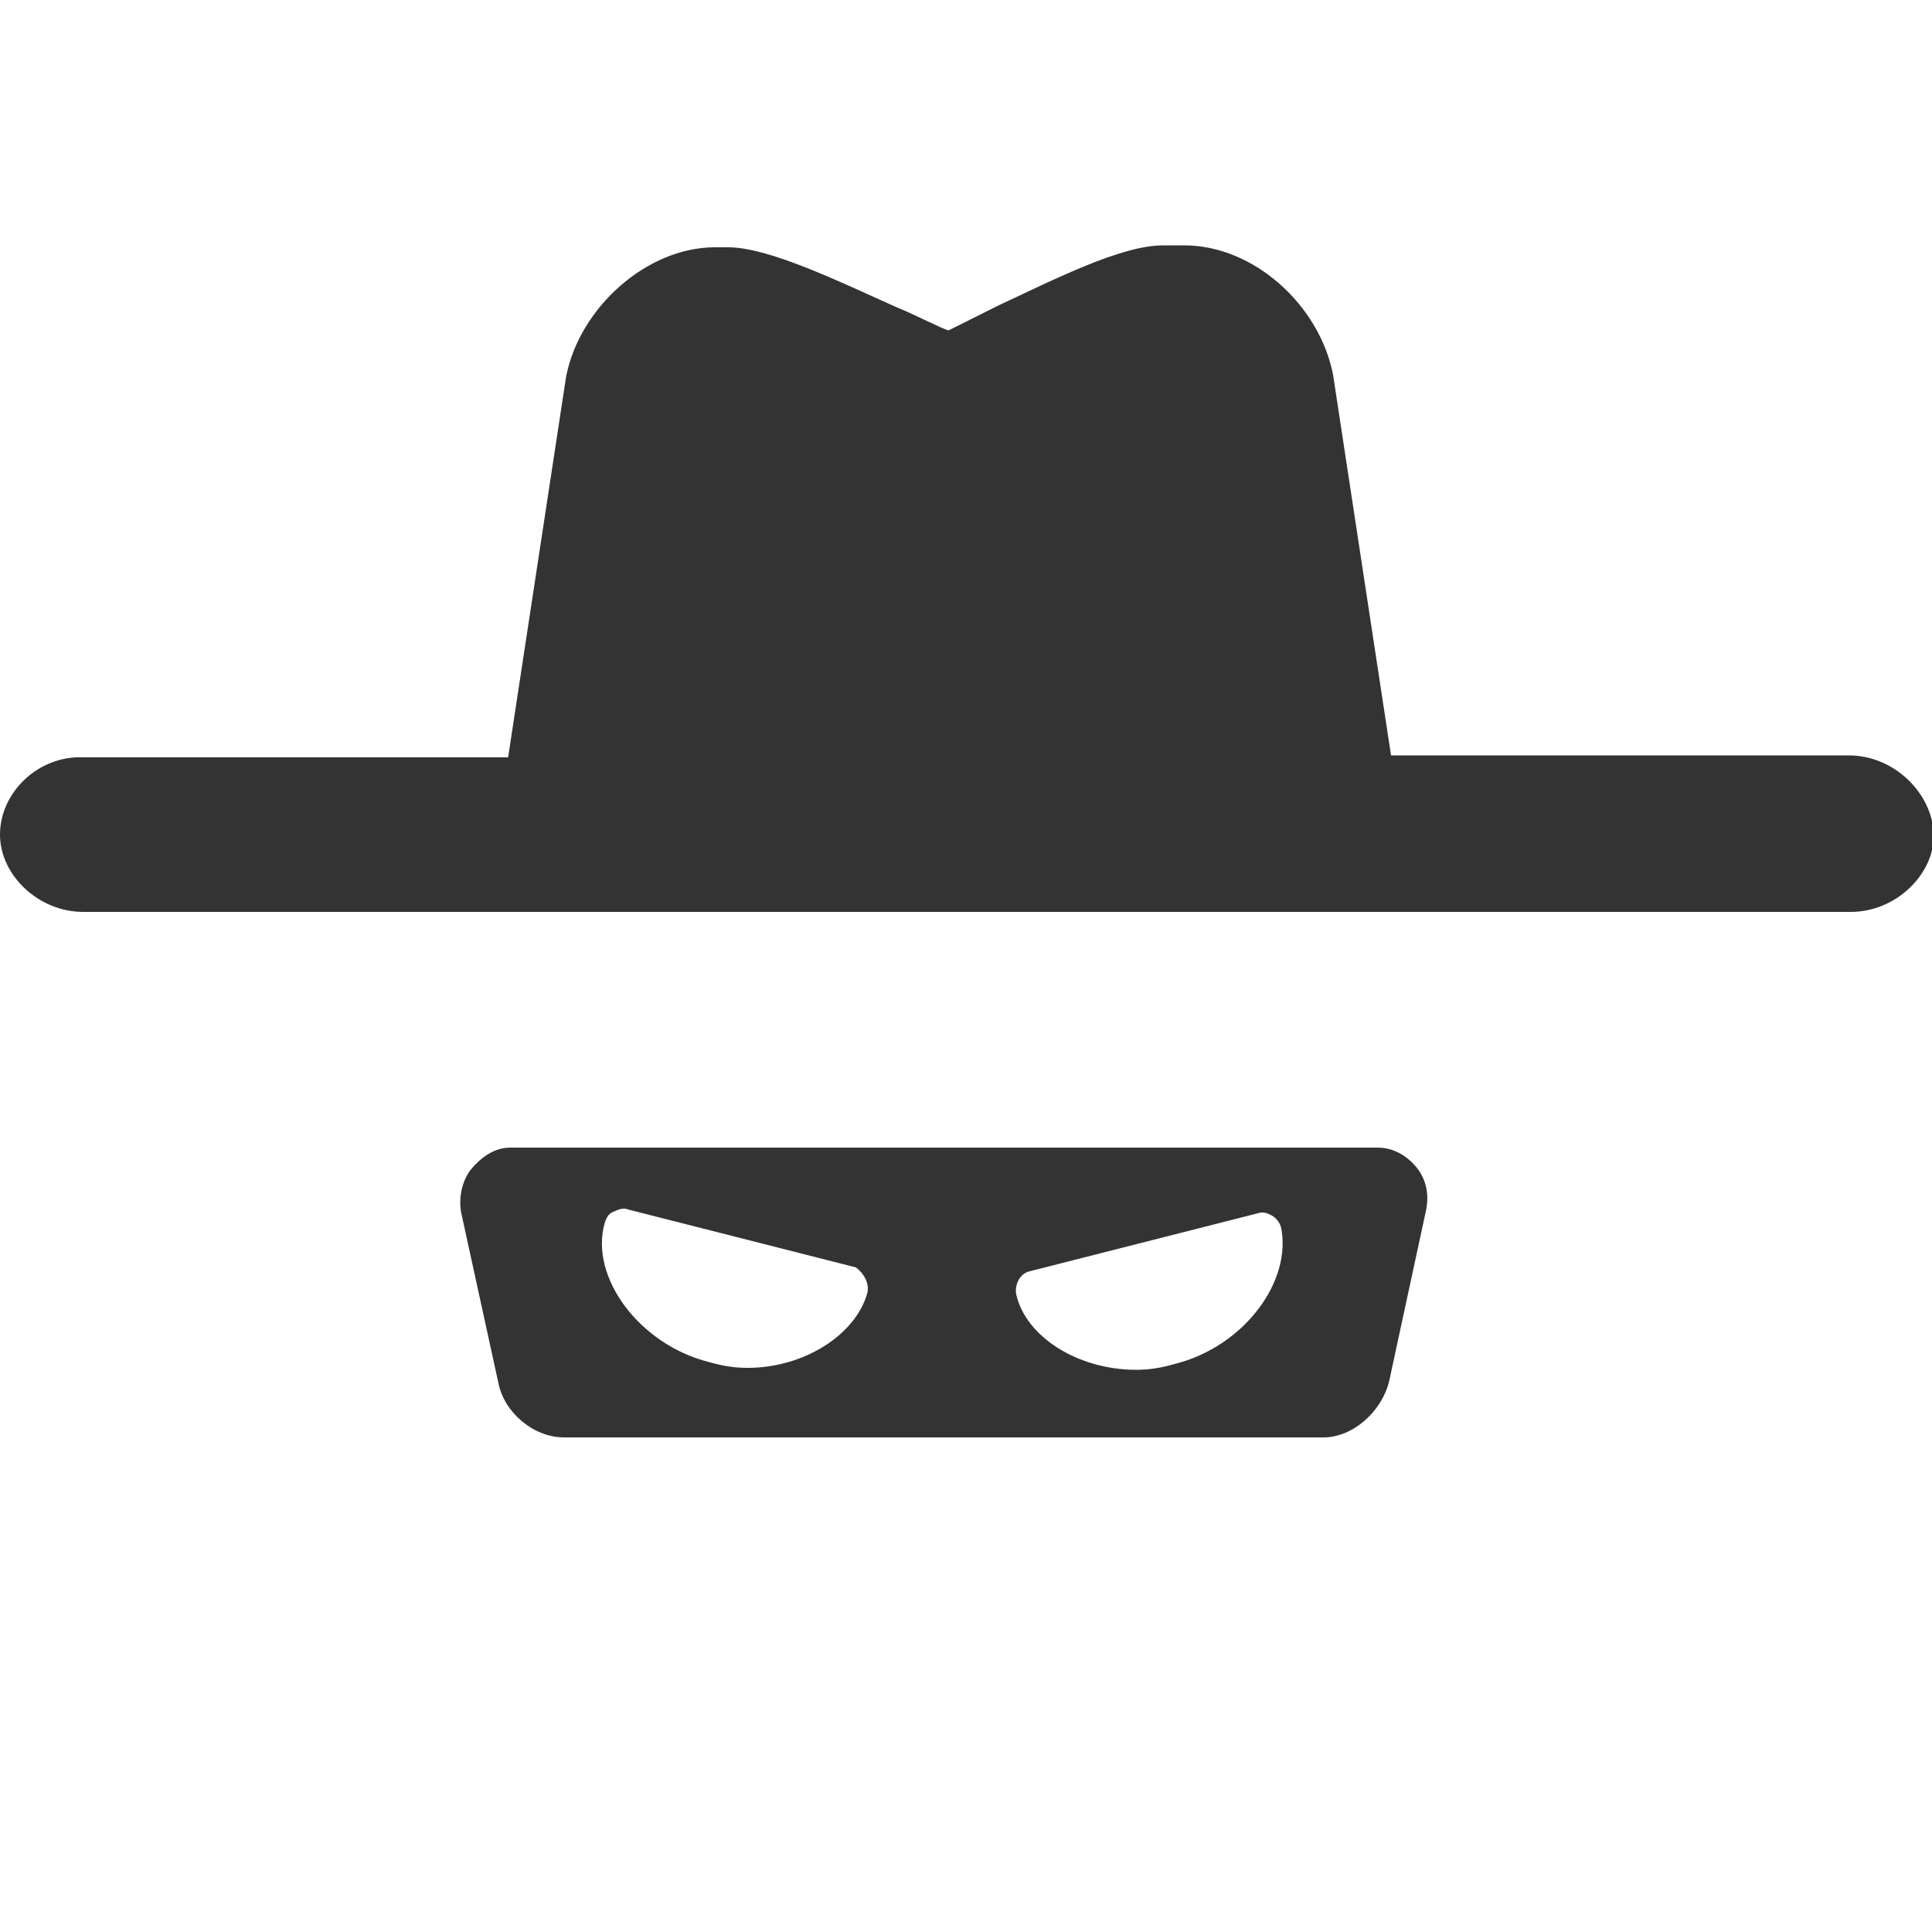 <svg version="1.1" id="Layer_1"
	xmlns="http://www.w3.org/2000/svg" x="0px" y="0px" viewBox="0 0 100 100">
	<style>
    rect {
      fill: #fff;
    }
	path, polygon {
		fill: #333;
	}
    @media (prefers-color-scheme: dark) {
      rect {
        fill: #333;
      }
	  path, polygon {
		fill: #fff;
	  }
    }
	</style>
	<rect width="100" height="100"/>
	<g>
		<path d="M95.7,39.1H72l-3-19.7c-0.7-3.6-4.1-6.7-7.7-6.7h-1.1c-2.2,0-5.7,1.8-8.5,3.1c-1,0.5-2.2,1.1-2.6,1.3
		c-0.4-0.1-1.7-0.8-2.7-1.2c-2.9-1.3-6.6-3.1-8.7-3.1H37c-3.5,0-7,3.1-7.7,6.7l-3,19.7h-22C2,39.1,0,41,0,43.2c0,2.1,2,4,4.3,4h91.5
		c2.3,0,4.3-1.9,4.3-4C100,41,98,39.1,95.7,39.1L95.7,39.1z"/>
		<g>
			<path d="M73.3,60.4c-0.5-0.6-1.2-1-2-1H26.4c-0.8,0-1.5,0.5-2,1.1s-0.7,1.6-0.5,2.4l1.9,8.7c0.3,1.5,1.8,2.8,3.4,2.8h39.3
			c1.5,0,3-1.3,3.4-2.9l1.9-8.8C74,61.8,73.8,61,73.3,60.4z M44.9,66.9c-0.6,2.2-3.3,3.9-6.2,3.9l0,0c-0.7,0-1.3-0.1-2-0.3
			c-3.6-0.9-6.2-4.4-5.4-7.2c0.1-0.3,0.2-0.5,0.5-0.6c0.2-0.1,0.5-0.2,0.7-0.1l11.8,3C44.7,65.9,45,66.4,44.9,66.9z M60.8,70.6
			c-0.7,0.2-1.3,0.3-2,0.3l0,0c-3,0-5.7-1.7-6.2-3.9c-0.1-0.5,0.2-1.1,0.7-1.2l11.8-3c0.3-0.1,0.5,0,0.7,0.1s0.4,0.3,0.5,0.6
			C66.9,66.3,64.4,69.7,60.8,70.6z"/>
			<path d="M68.5,74.3L68.5,74.3L68.5,74.3z"/>
		</g>
	</g>
</svg>

